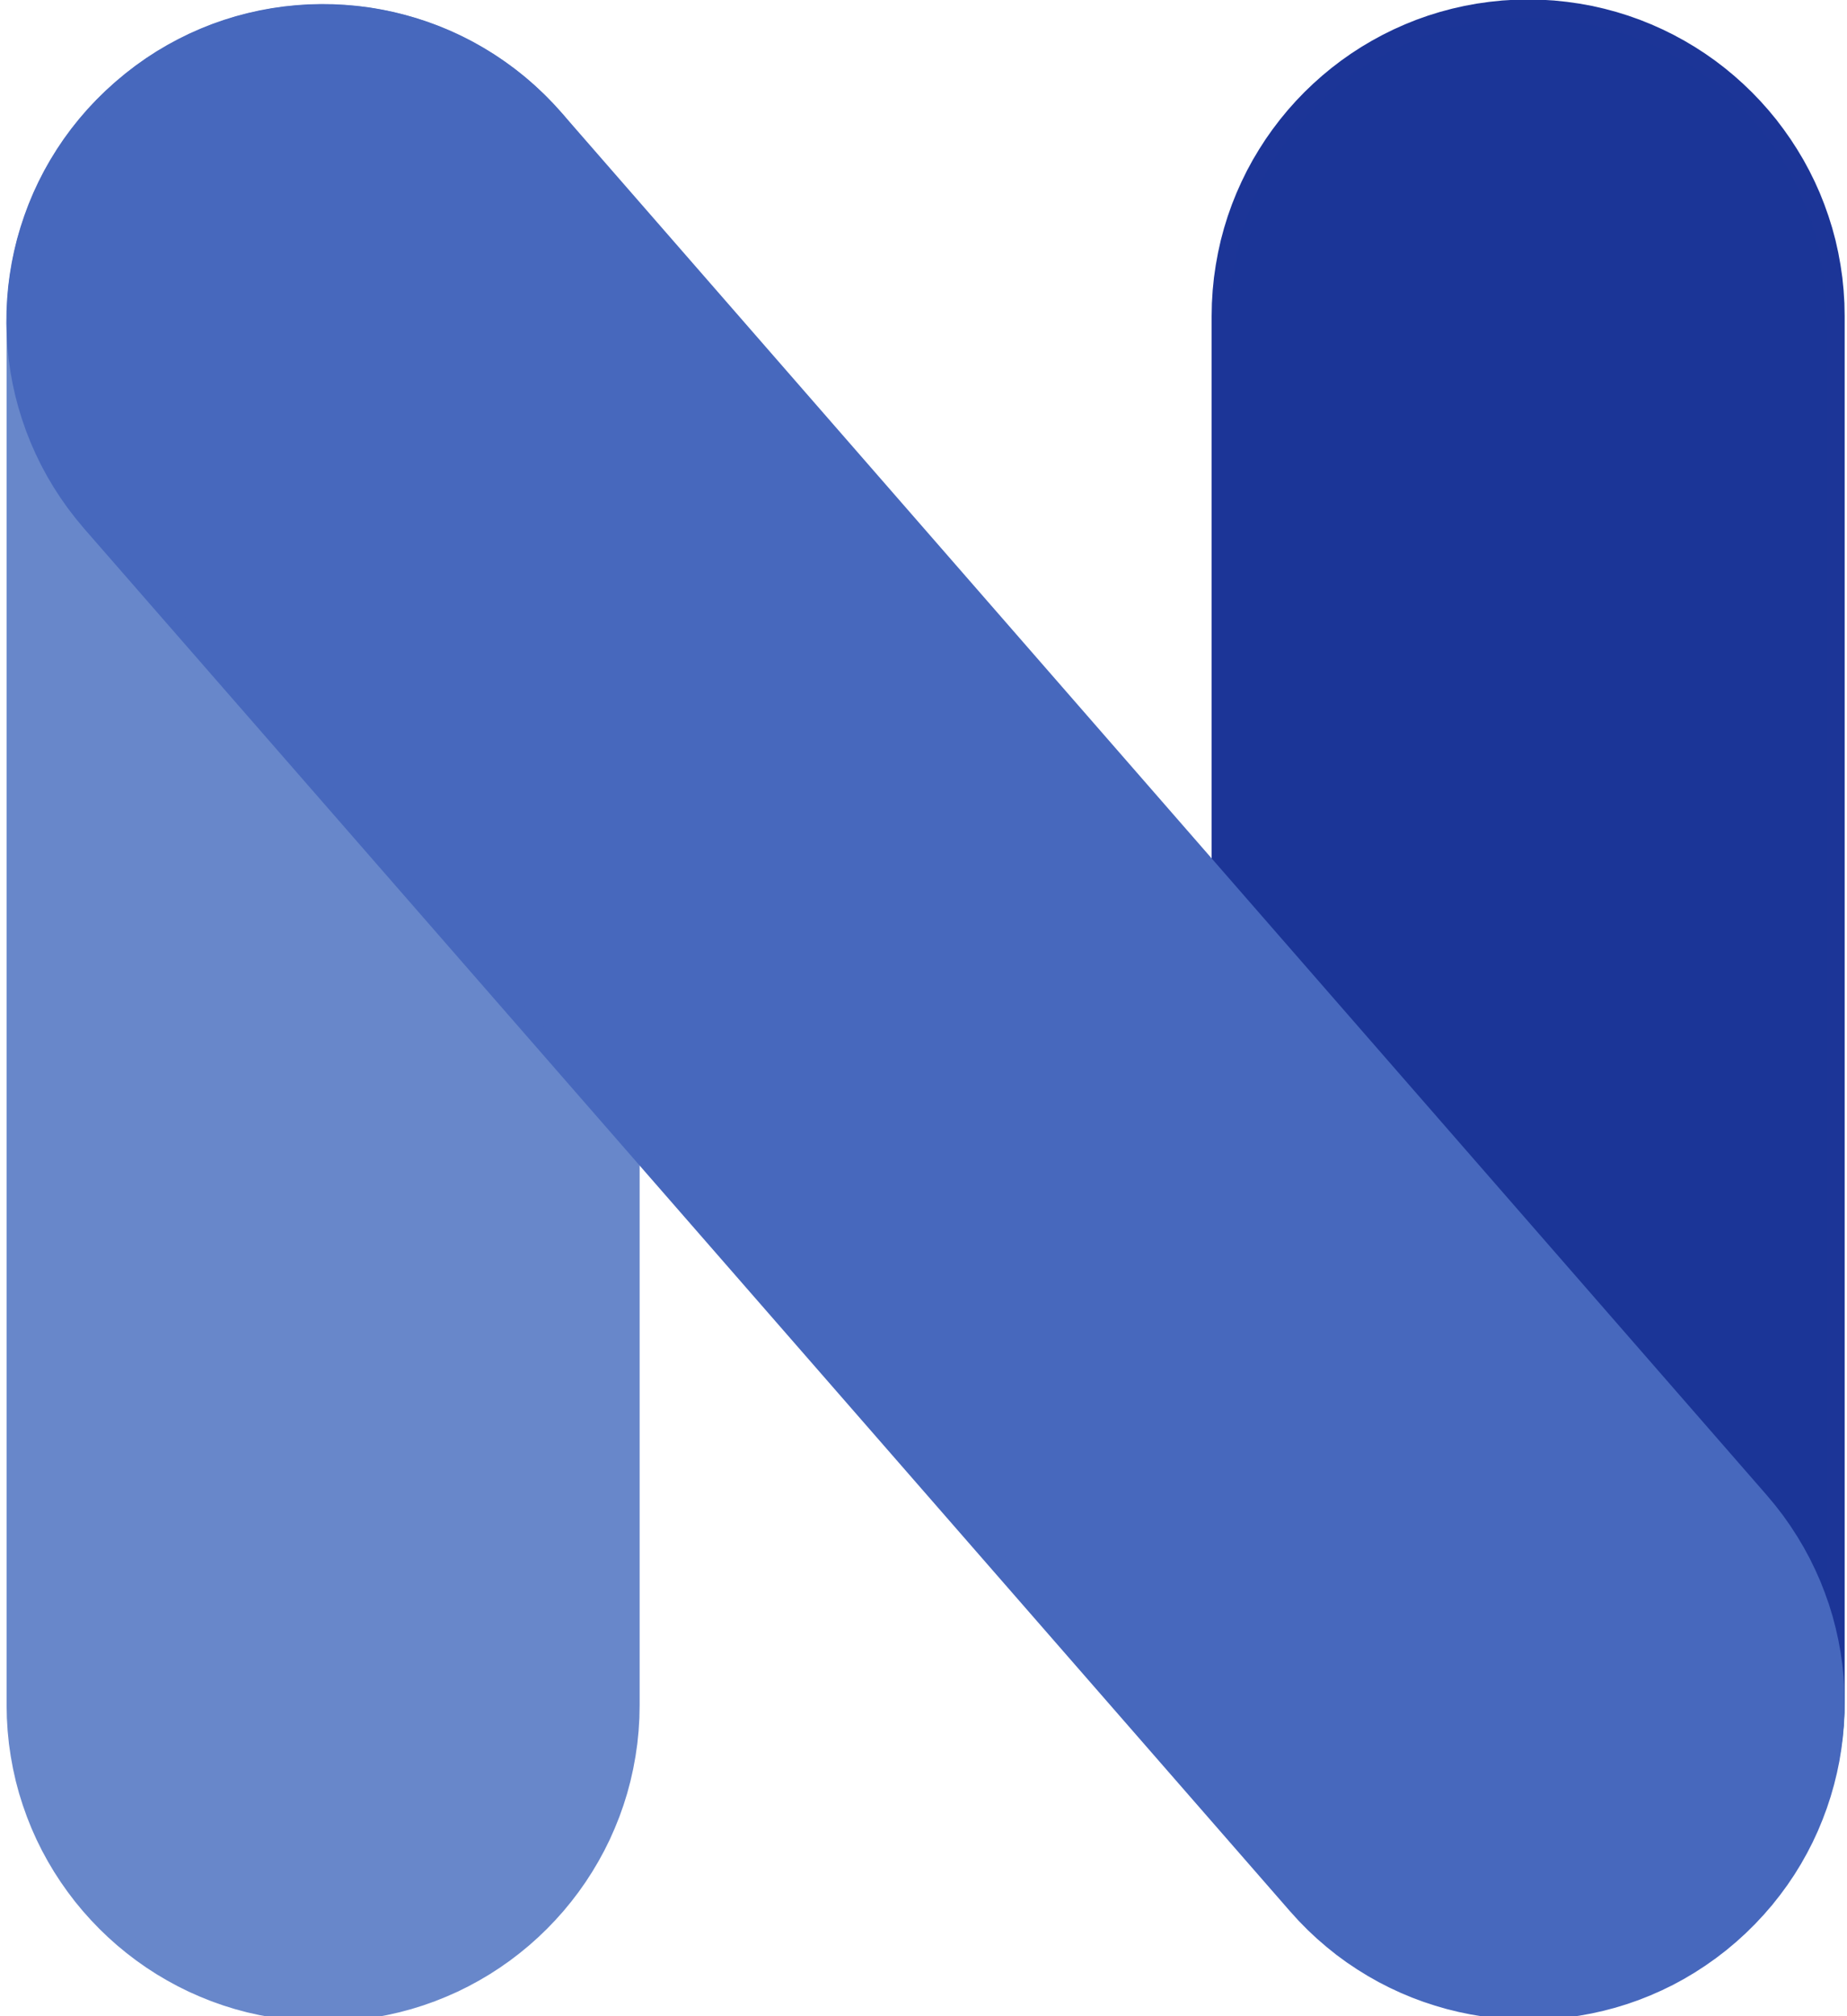 <?xml version="1.0" encoding="UTF-8" standalone="no"?>
<!DOCTYPE svg PUBLIC "-//W3C//DTD SVG 1.1//EN" "http://www.w3.org/Graphics/SVG/1.1/DTD/svg11.dtd">
<svg version="1.1" xmlns="http://www.w3.org/2000/svg" xmlns:xlink="http://www.w3.org/1999/xlink" preserveAspectRatio="xMidYMid meet" viewBox="0 0 458 500" width="458" height="500"><defs><path d="M86.38 3.57L89.46 3.88L92.5 4.32L95.5 4.87L98.45 5.53L101.37 6.32L104.23 7.21L107.05 8.21L109.81 9.31L112.52 10.52L115.17 11.83L117.76 13.24L120.29 14.75L122.76 16.35L125.16 18.04L127.49 19.82L129.75 21.69L131.93 23.64L134.04 25.67L136.07 27.78L138.02 29.97L139.88 32.23L141.66 34.56L143.35 36.97L144.94 39.43L146.45 41.97L147.86 44.56L149.17 47.22L150.37 49.93L151.48 52.7L152.48 55.52L153.37 58.38L154.15 61.3L154.81 64.26L155.36 67.26L155.8 70.31L156.11 73.38L156.3 76.5L156.36 79.65L156.36 422.83L156.3 425.98L156.11 429.09L155.8 432.17L155.36 435.21L154.81 438.21L154.15 441.16L153.37 444.08L152.48 446.94L151.48 449.76L150.37 452.52L149.17 455.23L147.86 457.88L146.45 460.47L144.94 463.01L143.35 465.47L141.66 467.87L139.88 470.2L138.02 472.46L136.07 474.64L134.04 476.75L131.93 478.78L129.75 480.73L127.49 482.59L125.16 484.37L122.76 486.06L120.29 487.66L117.76 489.16L115.17 490.57L112.52 491.88L109.81 493.08L107.05 494.19L104.23 495.19L101.37 496.08L98.45 496.86L95.5 497.52L92.5 498.07L89.46 498.51L86.38 498.82L83.27 499.01L80.12 499.07L76.98 499.01L73.88 498.82L70.8 498.51L67.77 498.07L64.77 497.52L61.81 496.86L58.9 496.08L56.04 495.19L53.22 494.19L50.46 493.08L47.75 491.88L45.1 490.57L42.51 489.16L39.98 487.66L37.51 486.06L35.11 484.37L32.78 482.59L30.52 480.73L28.34 478.78L26.23 476.75L24.2 474.64L22.25 472.46L20.38 470.2L18.61 467.87L16.92 465.47L15.32 463.01L13.81 460.47L12.4 457.88L11.09 455.23L9.88 452.52L8.78 449.76L7.78 446.94L6.88 444.08L6.1 441.16L5.44 438.21L4.89 435.21L4.45 432.17L4.14 429.09L3.95 425.98L3.89 422.83L3.89 79.65L3.95 76.5L4.14 73.38L4.45 70.31L4.89 67.26L5.44 64.26L6.1 61.3L6.88 58.38L7.78 55.52L8.78 52.7L9.88 49.93L11.09 47.22L12.4 44.56L13.81 41.97L15.32 39.43L16.92 36.97L18.61 34.56L20.38 32.23L22.25 29.97L24.2 27.78L26.23 25.67L28.34 23.64L30.52 21.69L32.78 19.82L35.11 18.04L37.51 16.35L39.98 14.75L42.51 13.24L45.1 11.83L47.75 10.52L50.46 9.31L53.22 8.21L56.04 7.21L58.9 6.32L61.81 5.53L64.77 4.87L67.77 4.32L70.8 3.88L73.88 3.57L76.98 3.38L80.12 3.32L83.27 3.38L86.38 3.57Z" id="mQ46X8IbD"></path><path d="M385.18 2.37L388.26 2.69L391.29 3.12L394.29 3.67L397.25 4.34L400.16 5.12L403.02 6.01L405.84 7.01L408.6 8.12L411.31 9.33L413.96 10.64L416.55 12.05L419.08 13.55L421.55 15.15L423.95 16.84L426.28 18.62L428.54 20.49L430.72 22.44L432.83 24.47L434.86 26.58L436.81 28.77L438.68 31.03L440.45 33.37L442.14 35.77L443.74 38.24L445.25 40.77L446.66 43.37L447.97 46.02L449.18 48.73L450.28 51.5L451.28 54.32L452.18 57.19L452.96 60.1L453.62 63.06L454.17 66.07L454.61 69.11L454.92 72.19L455.11 75.3L455.17 78.45L455.17 421.64L455.11 424.78L454.92 427.89L454.61 430.97L454.17 434.01L453.62 437.01L452.96 439.97L452.18 442.88L451.28 445.75L450.28 448.56L449.18 451.32L447.97 454.03L446.66 456.69L445.25 459.28L443.74 461.81L442.14 464.28L440.45 466.67L438.68 469.01L436.81 471.26L434.86 473.45L432.83 475.56L430.72 477.59L428.54 479.53L426.28 481.4L423.95 483.17L421.55 484.86L419.08 486.46L416.55 487.96L413.96 489.37L411.31 490.68L408.6 491.89L405.84 492.99L403.02 493.99L400.16 494.88L397.25 495.66L394.29 496.33L391.29 496.88L388.26 497.31L385.18 497.62L382.08 497.81L378.94 497.87L375.79 497.81L372.68 497.62L369.6 497.31L366.56 496.88L363.56 496.33L360.61 495.66L357.69 494.88L354.83 493.99L352.01 492.99L349.25 491.89L346.54 490.68L343.89 489.37L341.3 487.96L338.77 486.46L336.3 484.86L333.9 483.17L331.57 481.4L329.31 479.53L327.13 477.59L325.02 475.56L322.99 473.45L321.04 471.26L319.18 469.01L317.4 466.67L315.71 464.28L314.12 461.81L312.61 459.28L311.2 456.69L309.9 454.03L308.69 451.32L307.58 448.56L306.58 445.75L305.69 442.88L304.91 439.97L304.25 437.01L303.7 434.01L303.26 430.97L302.95 427.89L302.76 424.78L302.7 421.64L302.7 78.45L302.76 75.3L302.95 72.19L303.26 69.11L303.7 66.07L304.25 63.06L304.91 60.1L305.69 57.19L306.58 54.32L307.58 51.5L308.69 48.73L309.9 46.02L311.2 43.37L312.61 40.77L314.12 38.24L315.71 35.77L317.4 33.37L319.18 31.03L321.04 28.77L322.99 26.58L325.02 24.47L327.13 22.44L329.31 20.49L331.57 18.62L333.9 16.84L336.3 15.15L338.77 13.55L341.3 12.05L343.89 10.64L346.54 9.33L349.25 8.12L352.01 7.01L354.83 6.01L357.69 5.12L360.61 4.34L363.56 3.67L366.56 3.12L369.6 2.69L372.68 2.37L375.79 2.18L378.94 2.12L382.08 2.18L385.18 2.37Z" id="g19sEMKncD"></path><path d="M85.31 3.44L88.22 3.69L91.13 4.06L94.02 4.54L96.89 5.13L99.74 5.83L102.56 6.64L105.36 7.56L108.13 8.59L110.86 9.73L113.55 10.98L116.2 12.34L118.8 13.81L121.35 15.38L123.85 17.07L126.3 18.86L128.69 20.76L131.01 22.77L133.27 24.89L135.45 27.11L137.57 29.44L436.4 372.26L438.41 374.67L440.32 377.14L442.1 379.67L443.77 382.25L445.33 384.87L446.77 387.54L448.09 390.25L449.31 393L450.4 395.78L451.39 398.59L452.26 401.43L453.01 404.29L453.65 407.17L454.18 410.07L454.6 412.98L454.9 415.9L455.09 418.83L455.17 421.76L455.14 424.68L455 427.61L454.74 430.53L454.37 433.43L453.9 436.32L453.31 439.19L452.61 442.04L451.8 444.87L450.88 447.67L449.85 450.43L448.72 453.16L447.47 455.86L446.11 458.51L444.65 461.11L443.08 463.66L441.39 466.17L439.6 468.61L437.71 471L435.7 473.32L433.59 475.58L431.37 477.77L429.05 479.88L426.64 481.9L424.17 483.8L421.65 485.58L419.08 487.25L416.46 488.81L413.8 490.25L411.09 491.57L408.35 492.78L405.57 493.88L402.77 494.86L399.93 495.73L397.07 496.48L394.2 497.12L391.3 497.65L388.39 498.07L385.48 498.37L382.55 498.56L379.62 498.64L376.7 498.6L373.78 498.46L370.86 498.2L367.96 497.83L365.07 497.35L362.2 496.76L359.35 496.06L356.52 495.24L353.72 494.32L350.96 493.29L348.23 492.15L345.54 490.9L342.89 489.54L340.29 488.07L337.73 486.49L335.23 484.81L332.78 483.02L330.4 481.11L328.07 479.1L325.82 476.99L323.63 474.76L321.52 472.43L22.59 129.65L20.58 127.23L18.67 124.76L16.89 122.24L15.22 119.66L13.66 117.03L12.22 114.36L10.9 111.65L9.69 108.91L8.59 106.13L7.61 103.31L6.74 100.48L5.98 97.62L5.34 94.73L4.81 91.84L4.4 88.93L4.1 86L3.9 83.08L3.83 80.15L3.86 77.22L4.01 74.3L4.26 71.38L4.63 68.48L5.11 65.58L5.7 62.71L6.4 59.86L7.22 57.03L8.14 54.24L9.17 51.47L10.31 48.74L11.56 46.05L12.92 43.4L14.39 40.8L15.97 38.24L17.65 35.74L19.45 33.29L21.35 30.91L23.36 28.58L25.48 26.33L27.71 24.14L30.04 22.03L32.45 20.01L34.91 18.11L37.43 16.32L40 14.65L42.62 13.1L45.29 11.66L47.99 10.33L50.74 9.12L53.51 8.02L56.32 7.04L59.15 6.17L62.01 5.42L64.89 4.77L67.78 4.24L70.69 3.83L73.61 3.53L76.53 3.33L79.46 3.26L82.39 3.29L85.31 3.44Z" id="a5DrsrSITX"></path></defs><g><g><g><use xlink:href="#mQ46X8IbD" opacity="1" fill="#6887ca" fill-opacity="1"></use><g><use xlink:href="#mQ46X8IbD" opacity="1" fill-opacity="0" stroke="#6887ca" stroke-width="4.5" stroke-opacity="1"></use></g></g><g><use xlink:href="#g19sEMKncD" opacity="1" fill="#1b3597" fill-opacity="1"></use><g><use xlink:href="#g19sEMKncD" opacity="1" fill-opacity="0" stroke="#1c3597" stroke-width="4.5" stroke-opacity="1"></use></g></g><g><use xlink:href="#a5DrsrSITX" opacity="1" fill="#4768bd" fill-opacity="1"></use><g><use xlink:href="#a5DrsrSITX" opacity="1" fill-opacity="0" stroke="#4768bd" stroke-width="4.5" stroke-opacity="1"></use></g></g></g></g></svg>